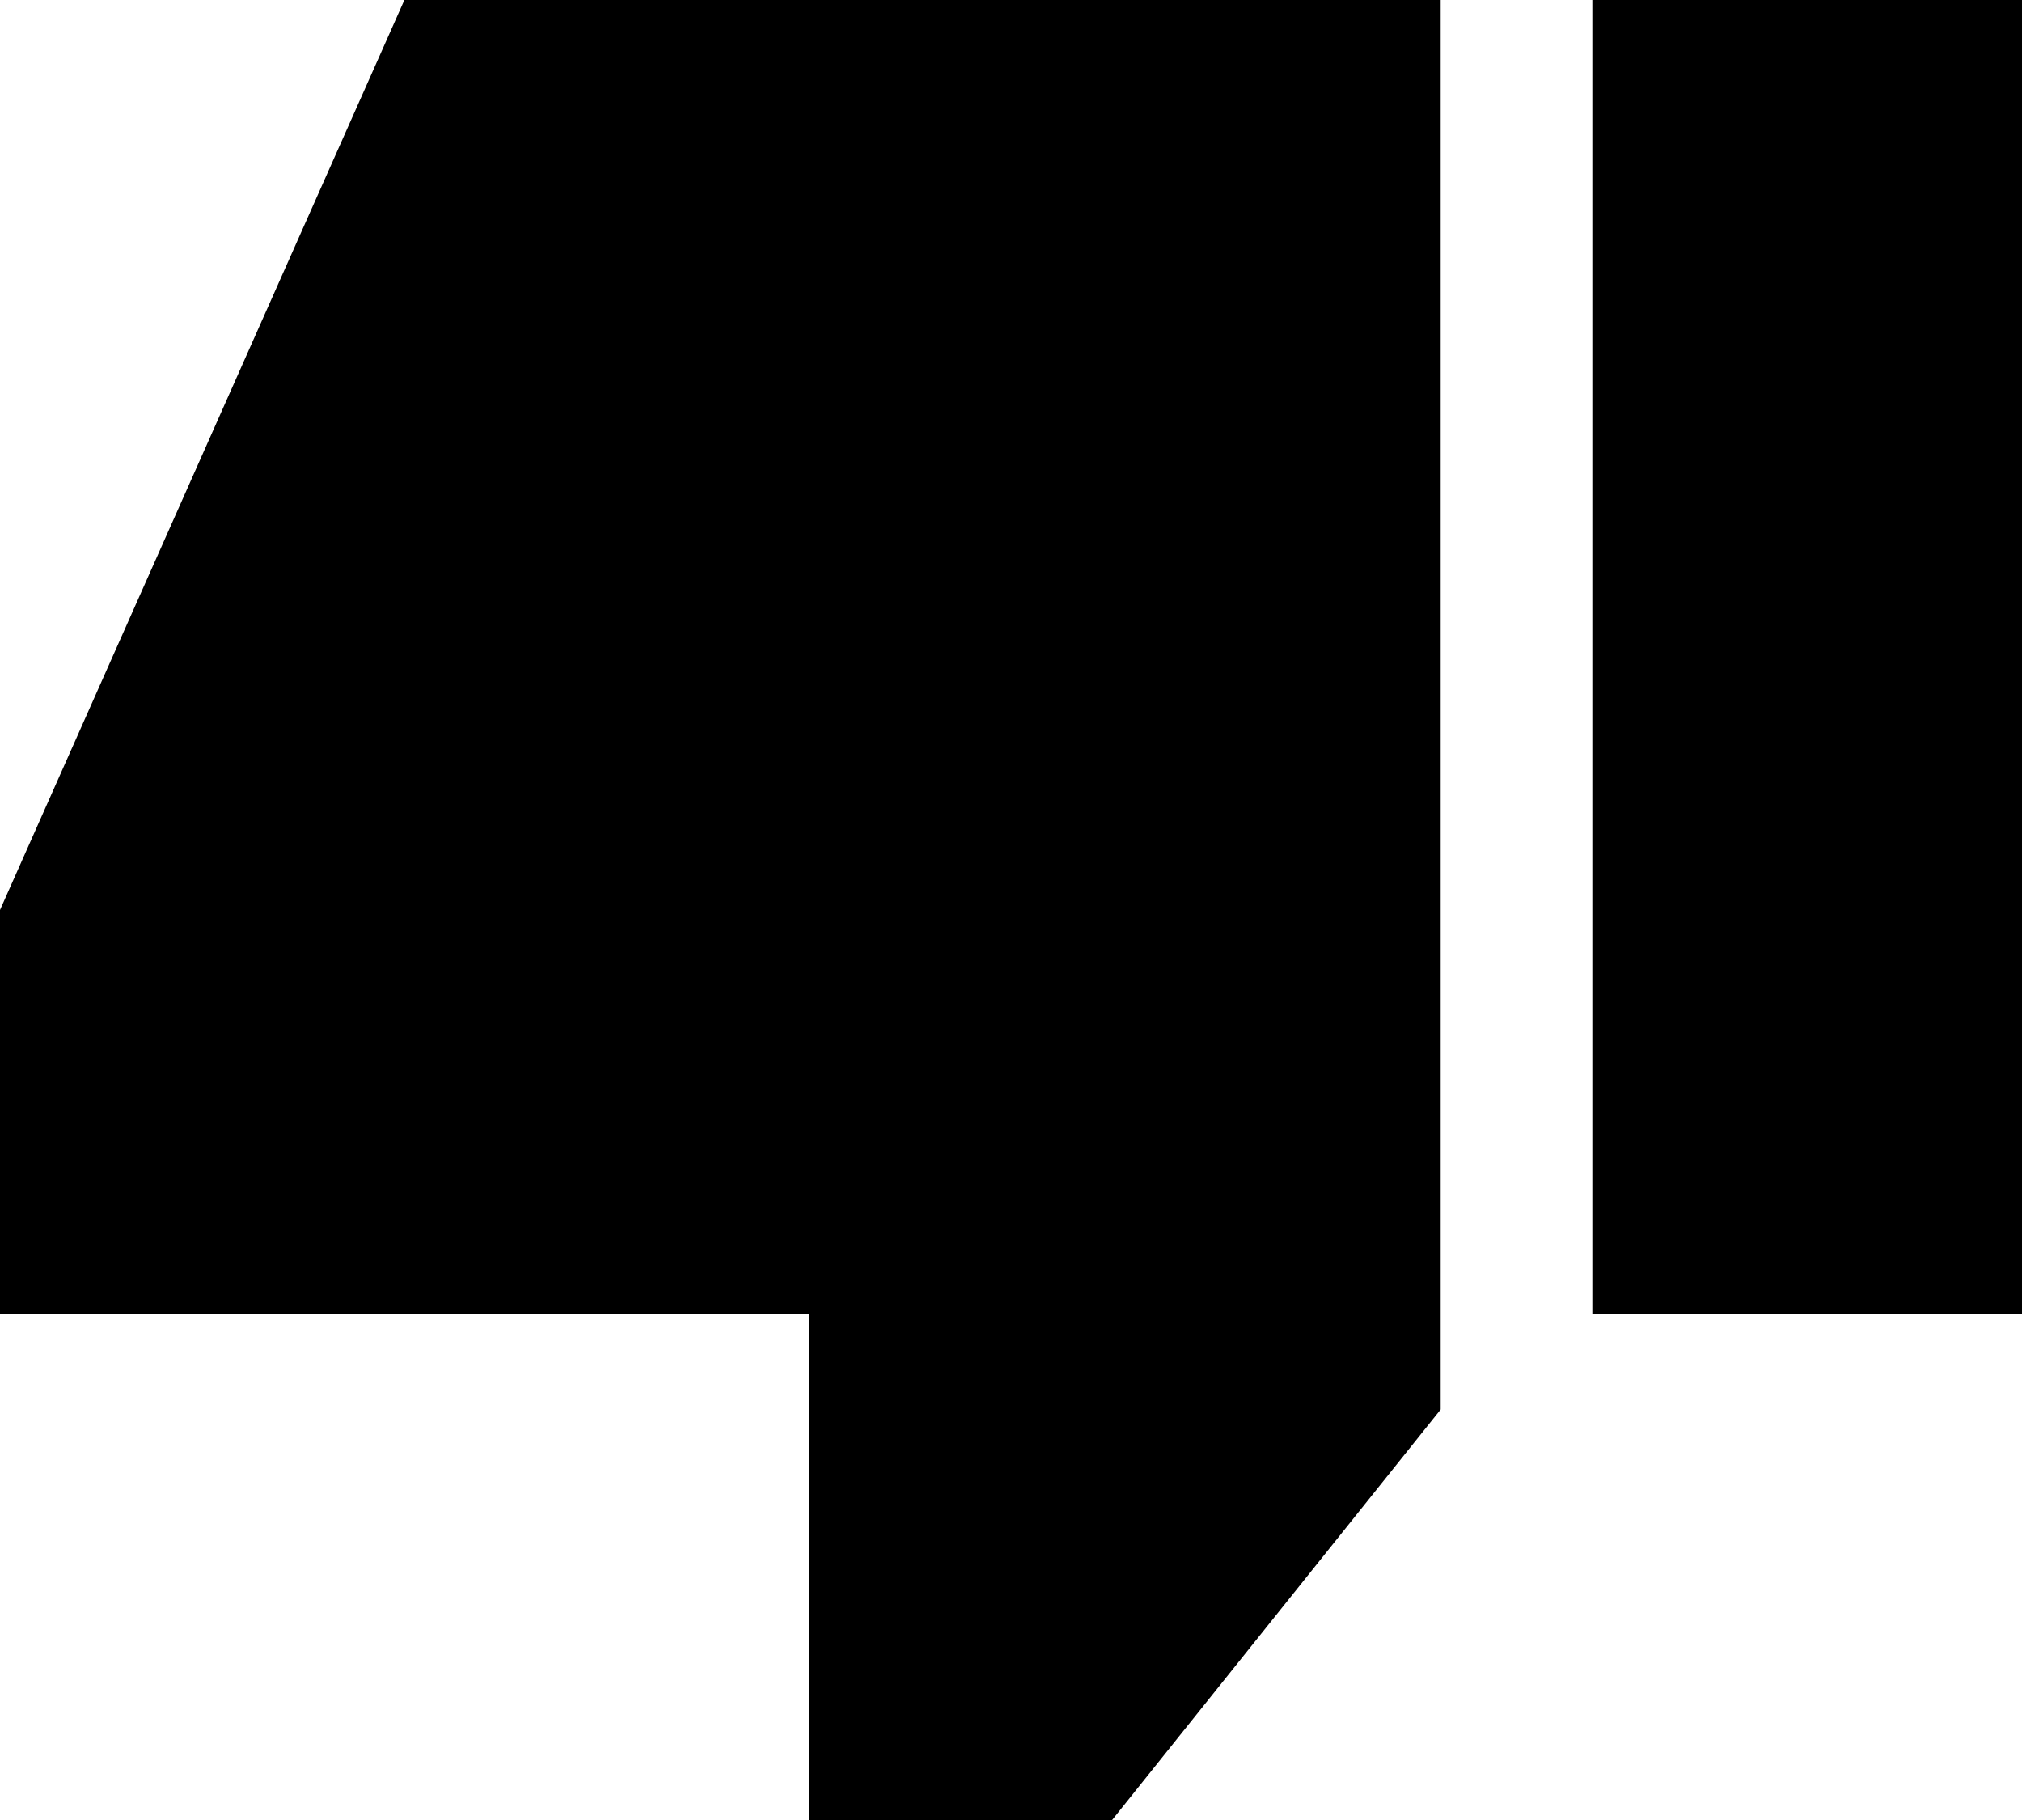 <svg width="20" height="18" viewBox="0 0 20 18" fill="none" xmlns="http://www.w3.org/2000/svg">
<g id="Group">
<path id="Vector" d="M20 0L15.75 3.71547e-07L15.75 1.5L15.75 11.5L15.75 13L20 13L20 0Z" fill="currentColor"/>
<path id="Vector_2" d="M-4.37114e-07 13L8 13L8 18L11 18L14.25 13.94L14.25 0L11 2.84124e-07L4 8.96083e-07L-7.86805e-07 9L-4.37114e-07 13Z" fill="currentColor"/>
</g>
</svg>
